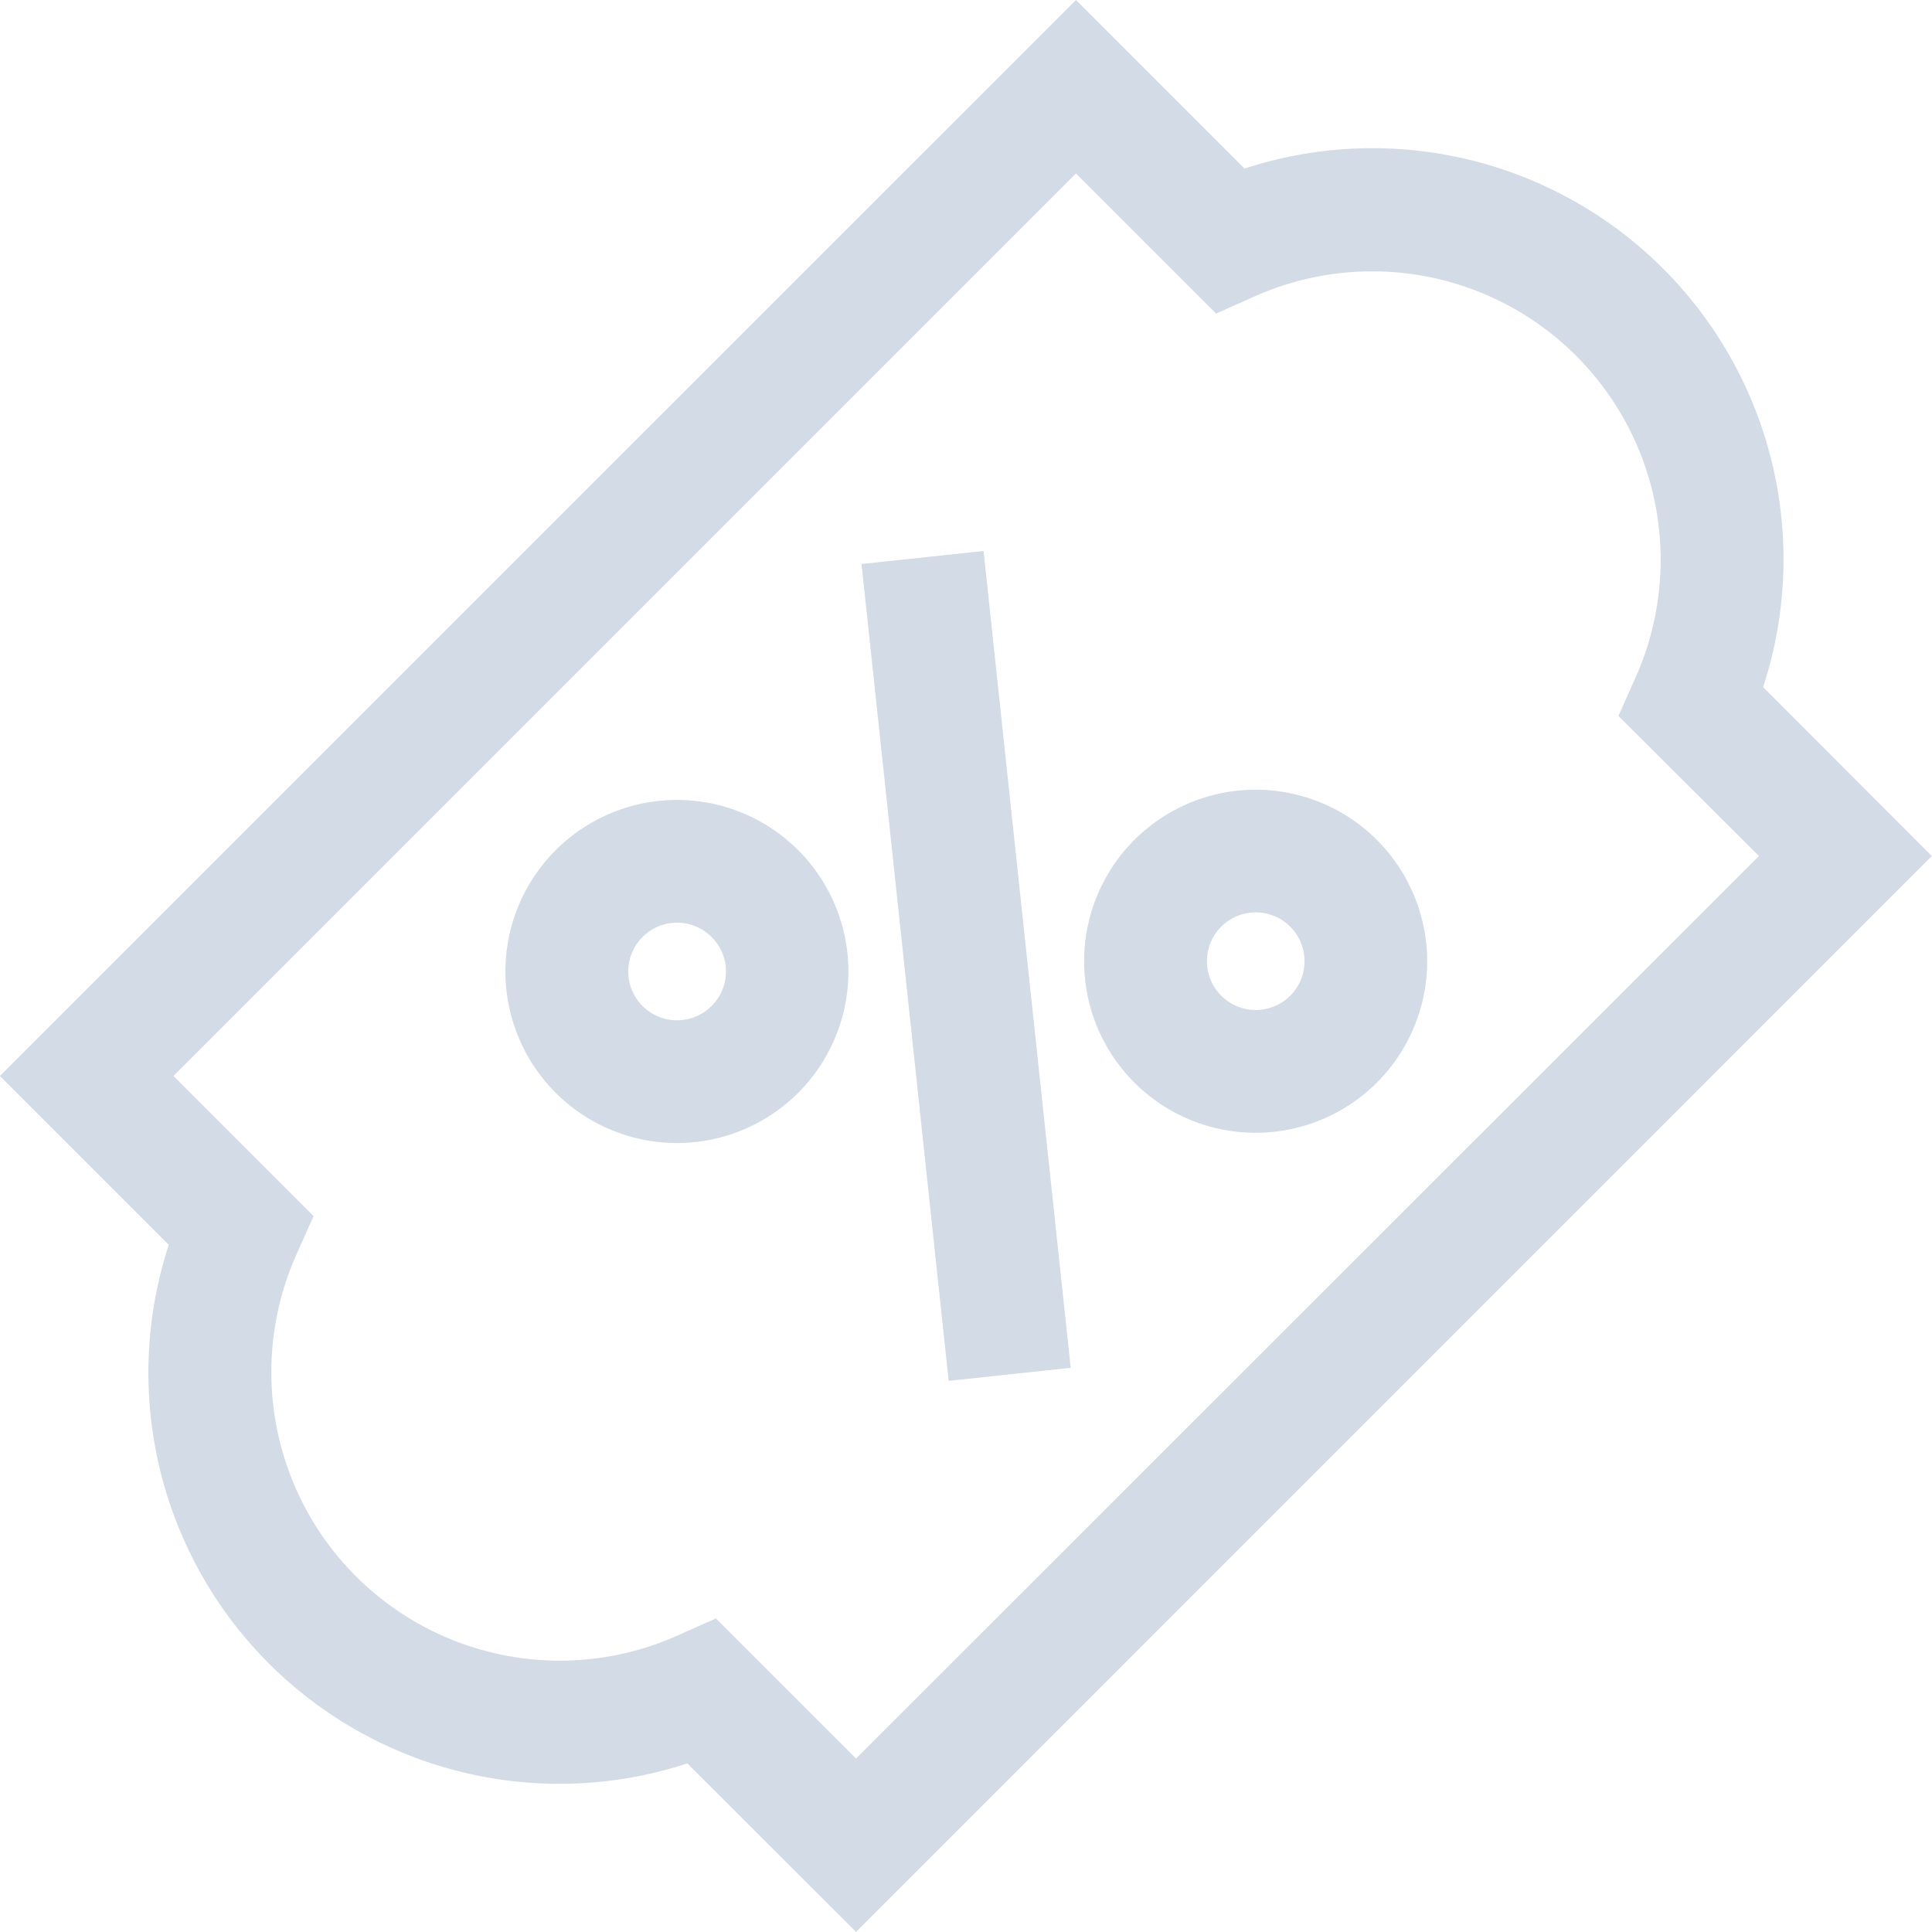 <svg xmlns="http://www.w3.org/2000/svg" width="19.001" height="19.001" viewBox="0 0 19.001 19.001"><defs><style>.a{fill:#d3dbe6;}</style></defs><g transform="translate(-1708 -1808)"><g transform="translate(1712.971 1815.869)"><path class="a" d="M136.839,212.518a1.687,1.687,0,1,0,0,2.385A1.689,1.689,0,0,0,136.839,212.518Zm-.853,1.532a.48.48,0,1,1,0-.679A.477.477,0,0,1,135.985,214.051Z" transform="translate(-133.959 -212.025)"/></g><g transform="translate(1718.663 1815.767)"><path class="a" d="M290.2,209.79a1.687,1.687,0,1,0,.494,1.193A1.689,1.689,0,0,0,290.2,209.79Zm-.853,1.532a.48.48,0,1,1,.141-.34A.481.481,0,0,1,289.347,211.322Z" transform="translate(-287.321 -209.296)"/></g><g transform="translate(1716.473 1813.419)"><g transform="translate(0 0)"><rect class="a" width="1.207" height="8.079" transform="translate(0 0.128) rotate(-6.09)"/></g></g><g transform="translate(1708 1808)"><g transform="translate(0)"><path class="a" d="M17.341,6.758a4.043,4.043,0,0,0-5.1-5.1L10.583,0,0,10.582l1.661,1.661a4.043,4.043,0,0,0,5.1,5.1L8.42,19,19,8.419ZM8.42,17.295,7.042,15.917l-.379.169a2.837,2.837,0,0,1-3.747-3.747l.169-.379L1.707,10.582l8.876-8.876,1.378,1.378.379-.169a2.837,2.837,0,0,1,3.747,3.747l-.169.379L17.3,8.419Z" transform="translate(-0.001)"/></g></g></g></svg>